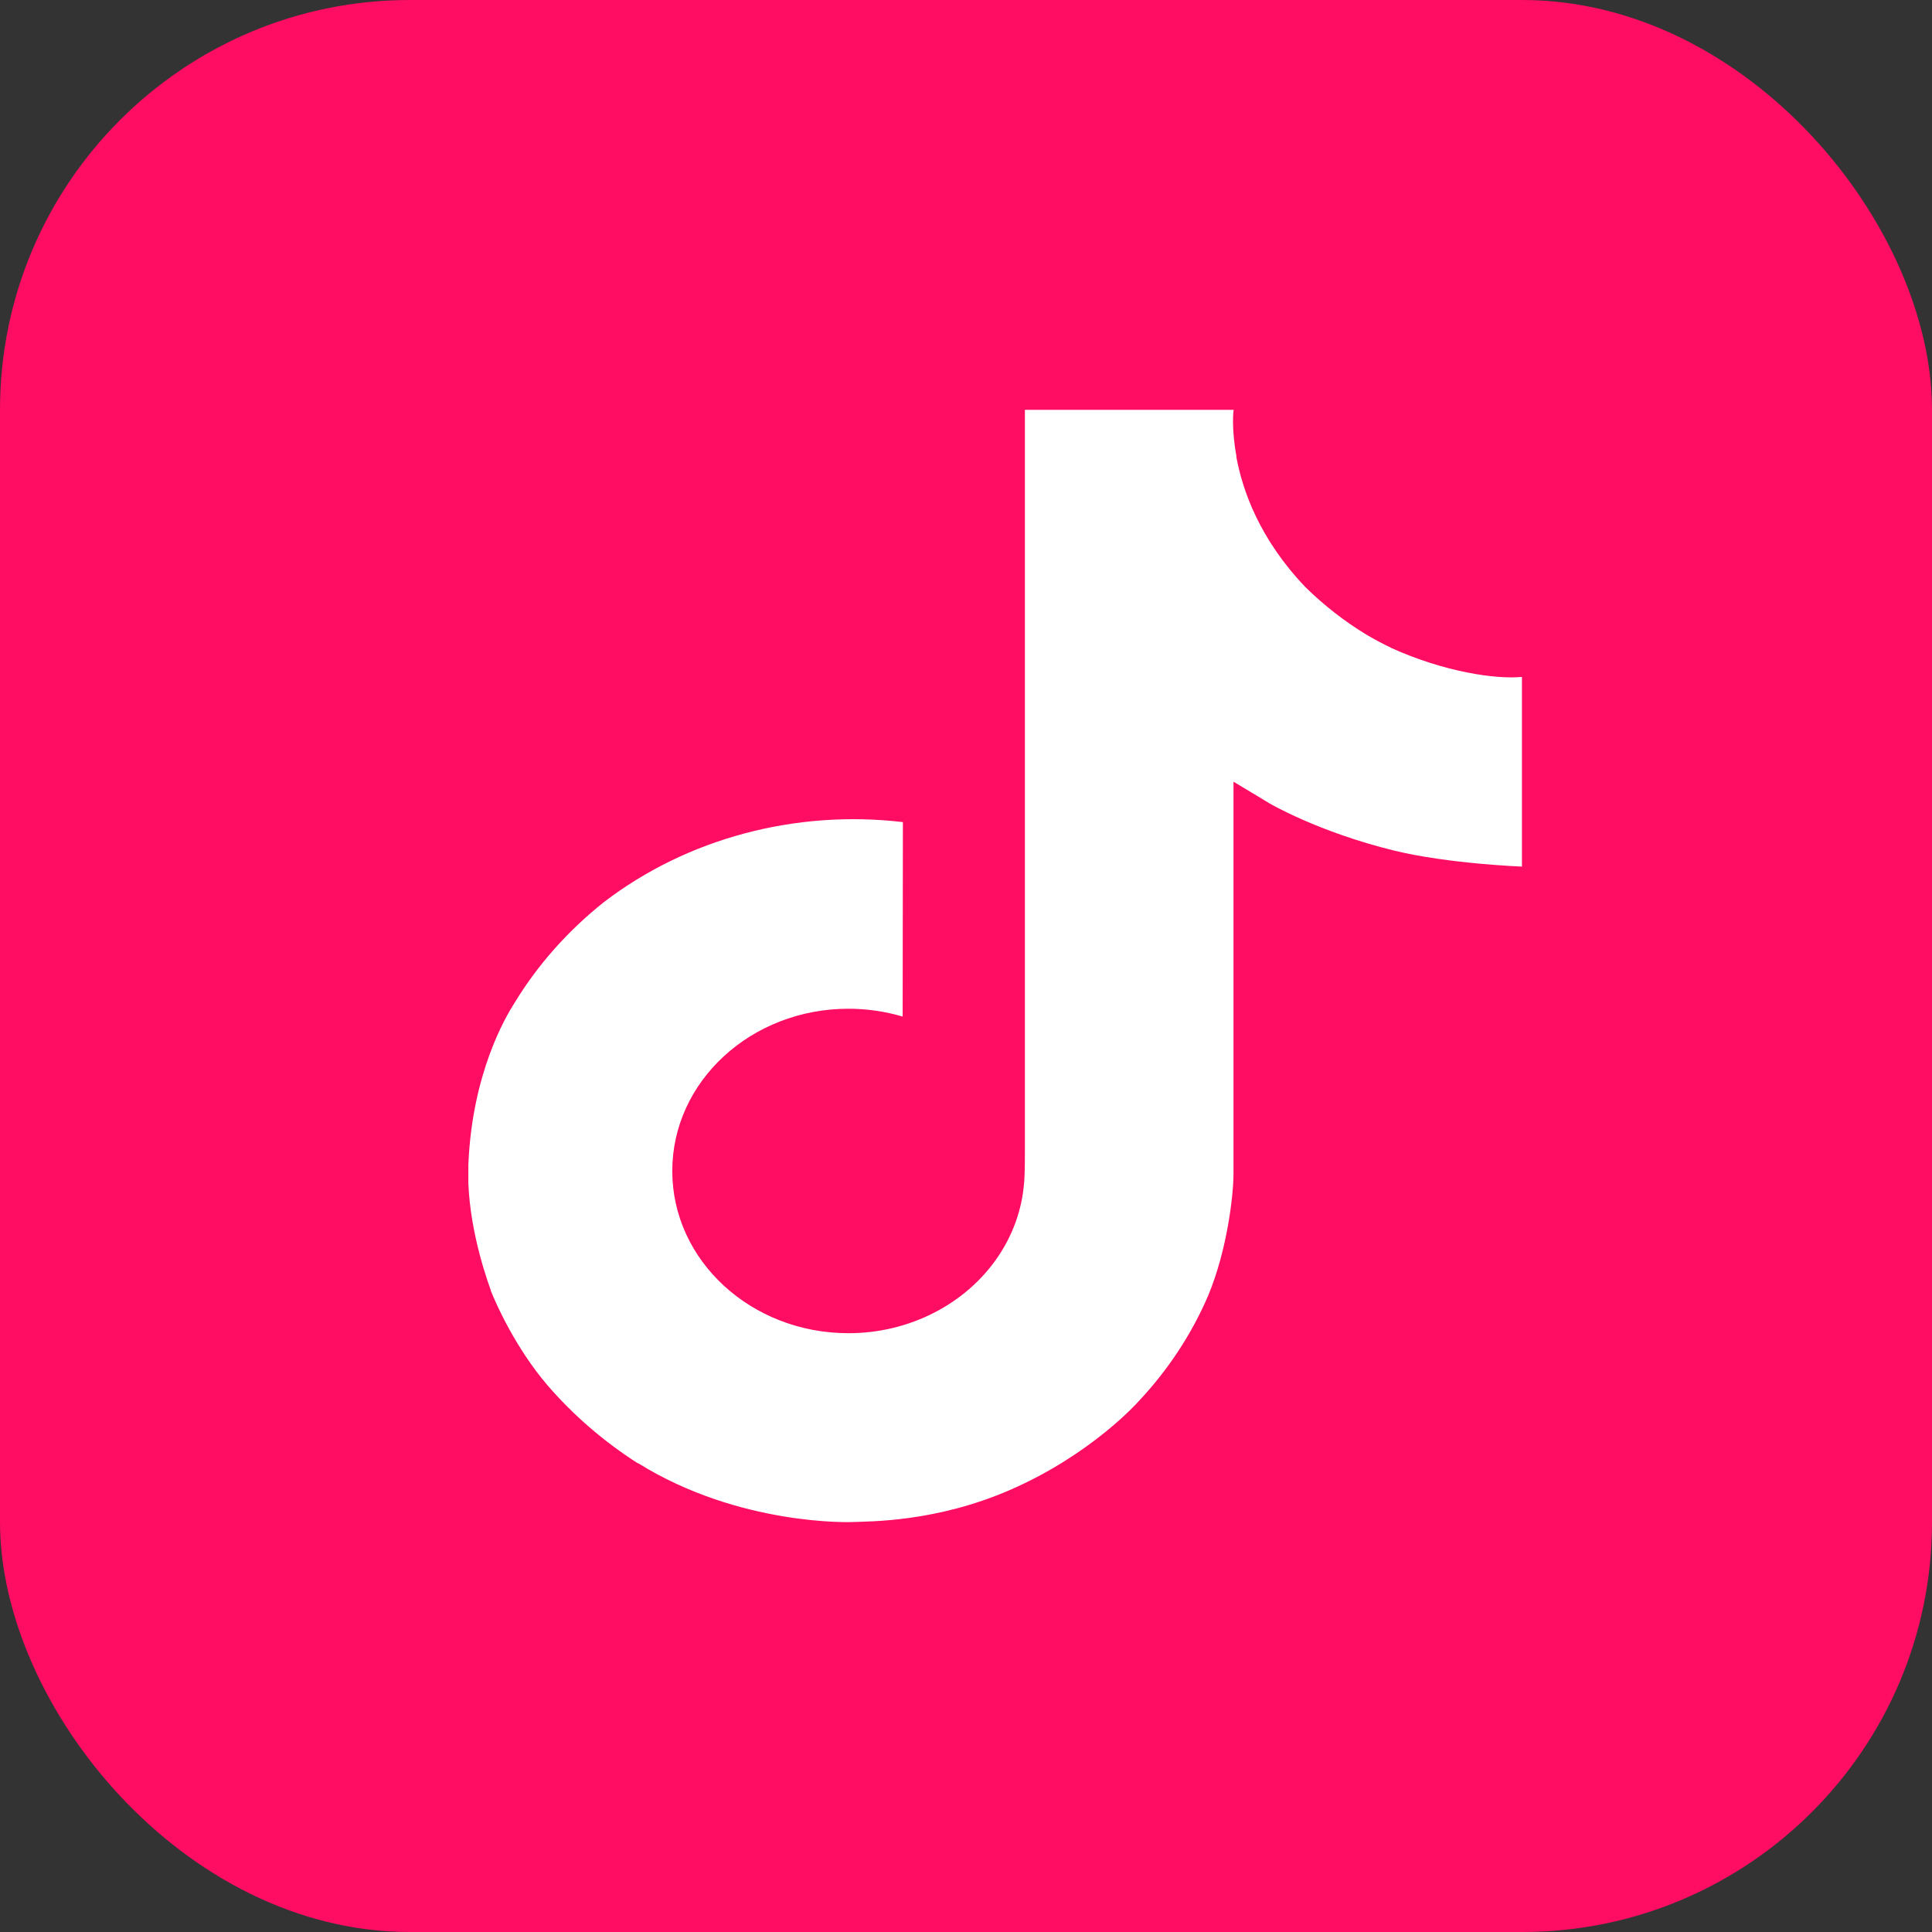 <svg width="33" height="33" viewBox="0 0 33 33" fill="none" xmlns="http://www.w3.org/2000/svg">
<rect x="0" y="0" width="33" height="33" fill="#333333" stroke="none"/>
<rect width="33" height="33" rx="7" fill="#FF0C63"/>
<g clip-path="url(#clip0_121_5)">
<path d="M23.758 11.063C23.618 10.997 23.482 10.924 23.349 10.846C22.964 10.613 22.613 10.339 22.299 10.03C21.515 9.211 21.223 8.379 21.116 7.796H21.12C21.03 7.313 21.068 7 21.073 7H17.506V19.618C17.506 19.788 17.506 19.954 17.498 20.121C17.498 20.142 17.495 20.16 17.494 20.182C17.494 20.19 17.494 20.2 17.491 20.21V20.217C17.415 21.137 16.844 21.961 15.967 22.416C15.518 22.649 15.009 22.773 14.492 22.772C12.83 22.772 11.483 21.532 11.483 20.001C11.483 18.47 12.83 17.23 14.492 17.23C14.806 17.23 15.118 17.275 15.418 17.364L15.422 14.042C13.587 13.826 11.736 14.321 10.316 15.408C9.701 15.897 9.184 16.479 8.788 17.131C8.637 17.368 8.069 18.323 8.001 19.871C7.958 20.75 8.247 21.662 8.383 22.038V22.045C8.47 22.267 8.806 23.024 9.351 23.661C9.792 24.172 10.312 24.622 10.896 24.995V24.988L10.904 24.995C12.631 26.069 14.545 25.998 14.545 25.998C14.877 25.985 15.987 25.998 17.248 25.451C18.646 24.844 19.442 23.942 19.442 23.942C19.95 23.403 20.355 22.788 20.639 22.124C20.961 21.347 21.069 20.417 21.069 20.045V13.352C21.112 13.376 21.689 13.725 21.689 13.725C21.689 13.725 22.519 14.212 23.814 14.529C24.743 14.755 25.996 14.802 25.996 14.802V11.562C25.557 11.606 24.666 11.479 23.754 11.063H23.758Z" fill="white"/>
</g>
<defs>
<clipPath id="clip0_121_5">
<rect width="18" height="19" fill="white" transform="translate(8 7)"/>
</clipPath>
</defs>
</svg>
